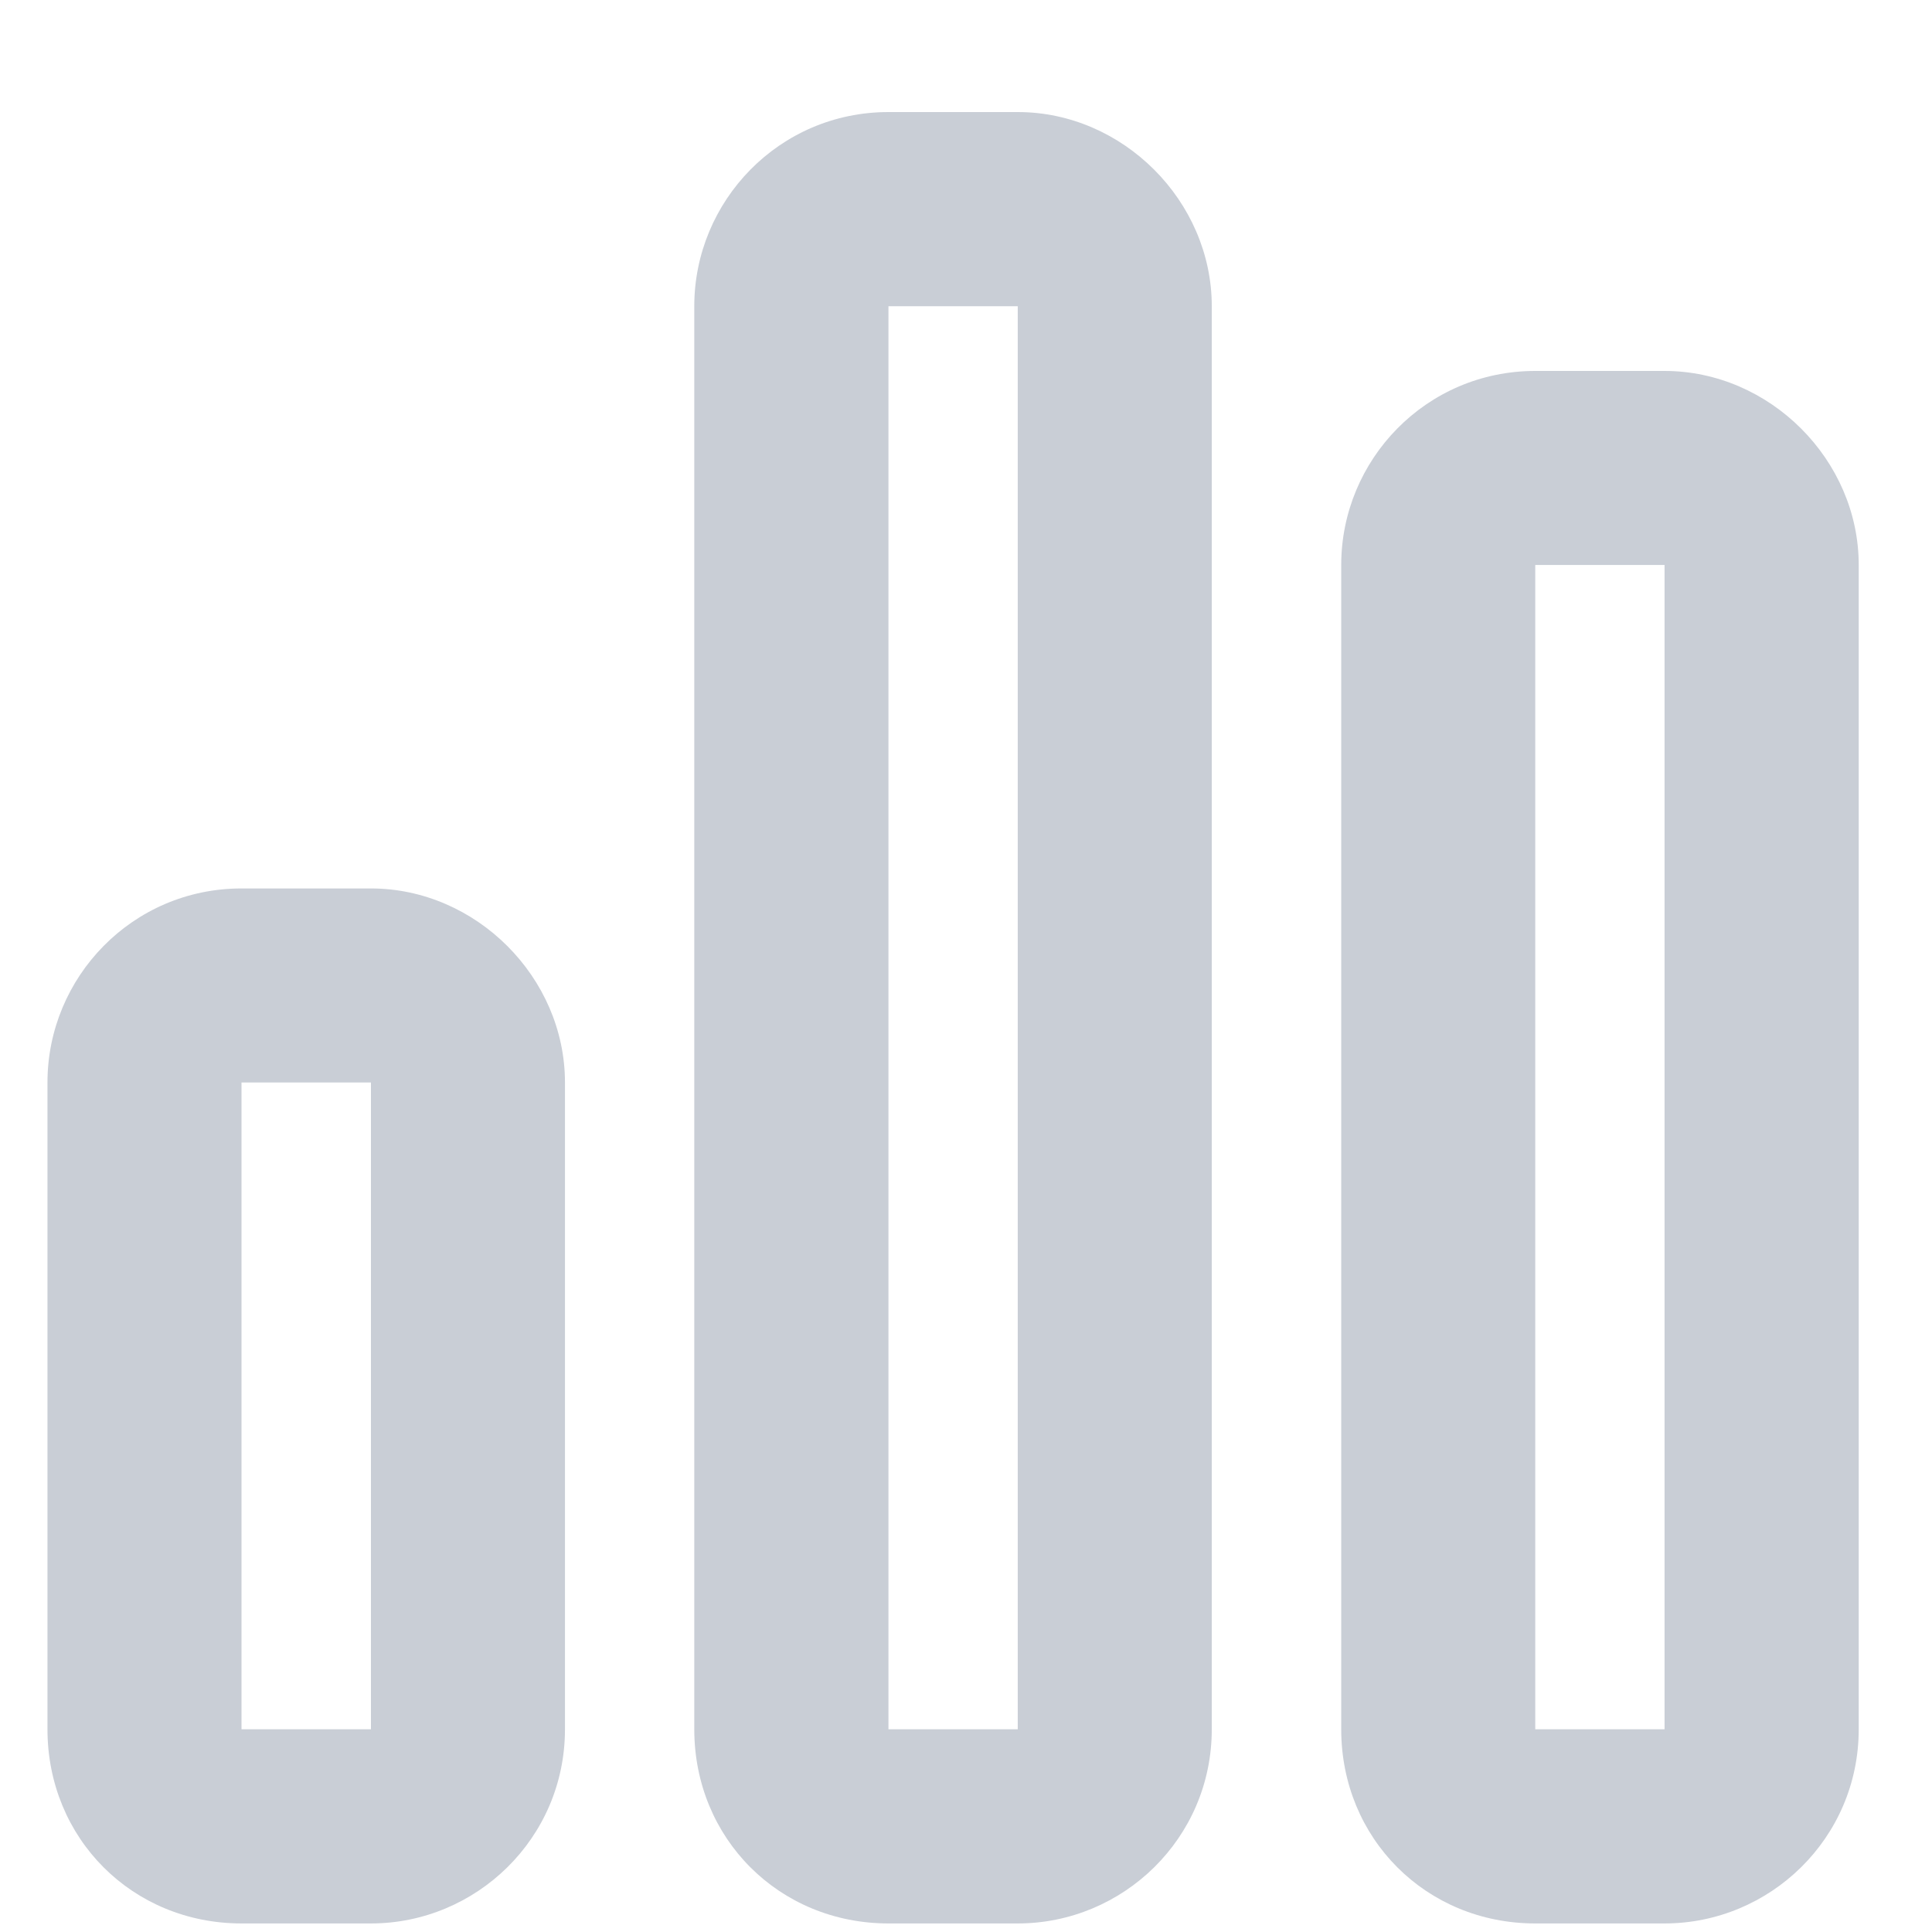 <svg width="14" height="14" viewBox="0 0 14 14" fill="none" xmlns="http://www.w3.org/2000/svg">
<path d="M7.375 2.219V12.531H6.438V2.219H7.375ZM6.438 0.812C5.646 0.812 5.031 1.457 5.031 2.219V12.531C5.031 13.322 5.646 13.938 6.438 13.938H7.375C8.137 13.938 8.781 13.322 8.781 12.531V2.219C8.781 1.457 8.137 0.812 7.375 0.812H6.438ZM2.688 7.844V12.531H1.75V7.844H2.688ZM1.75 6.438C0.959 6.438 0.344 7.082 0.344 7.844V12.531C0.344 13.322 0.959 13.938 1.75 13.938H2.688C3.449 13.938 4.094 13.322 4.094 12.531V7.844C4.094 7.082 3.449 6.438 2.688 6.438H1.75ZM11.125 4.094H12.062V12.531H11.125V4.094ZM9.719 4.094V12.531C9.719 13.322 10.334 13.938 11.125 13.938H12.062C12.824 13.938 13.469 13.322 13.469 12.531V4.094C13.469 3.332 12.824 2.688 12.062 2.688H11.125C10.334 2.688 9.719 3.332 9.719 4.094Z" fill="#C9CED6"/>
</svg>

